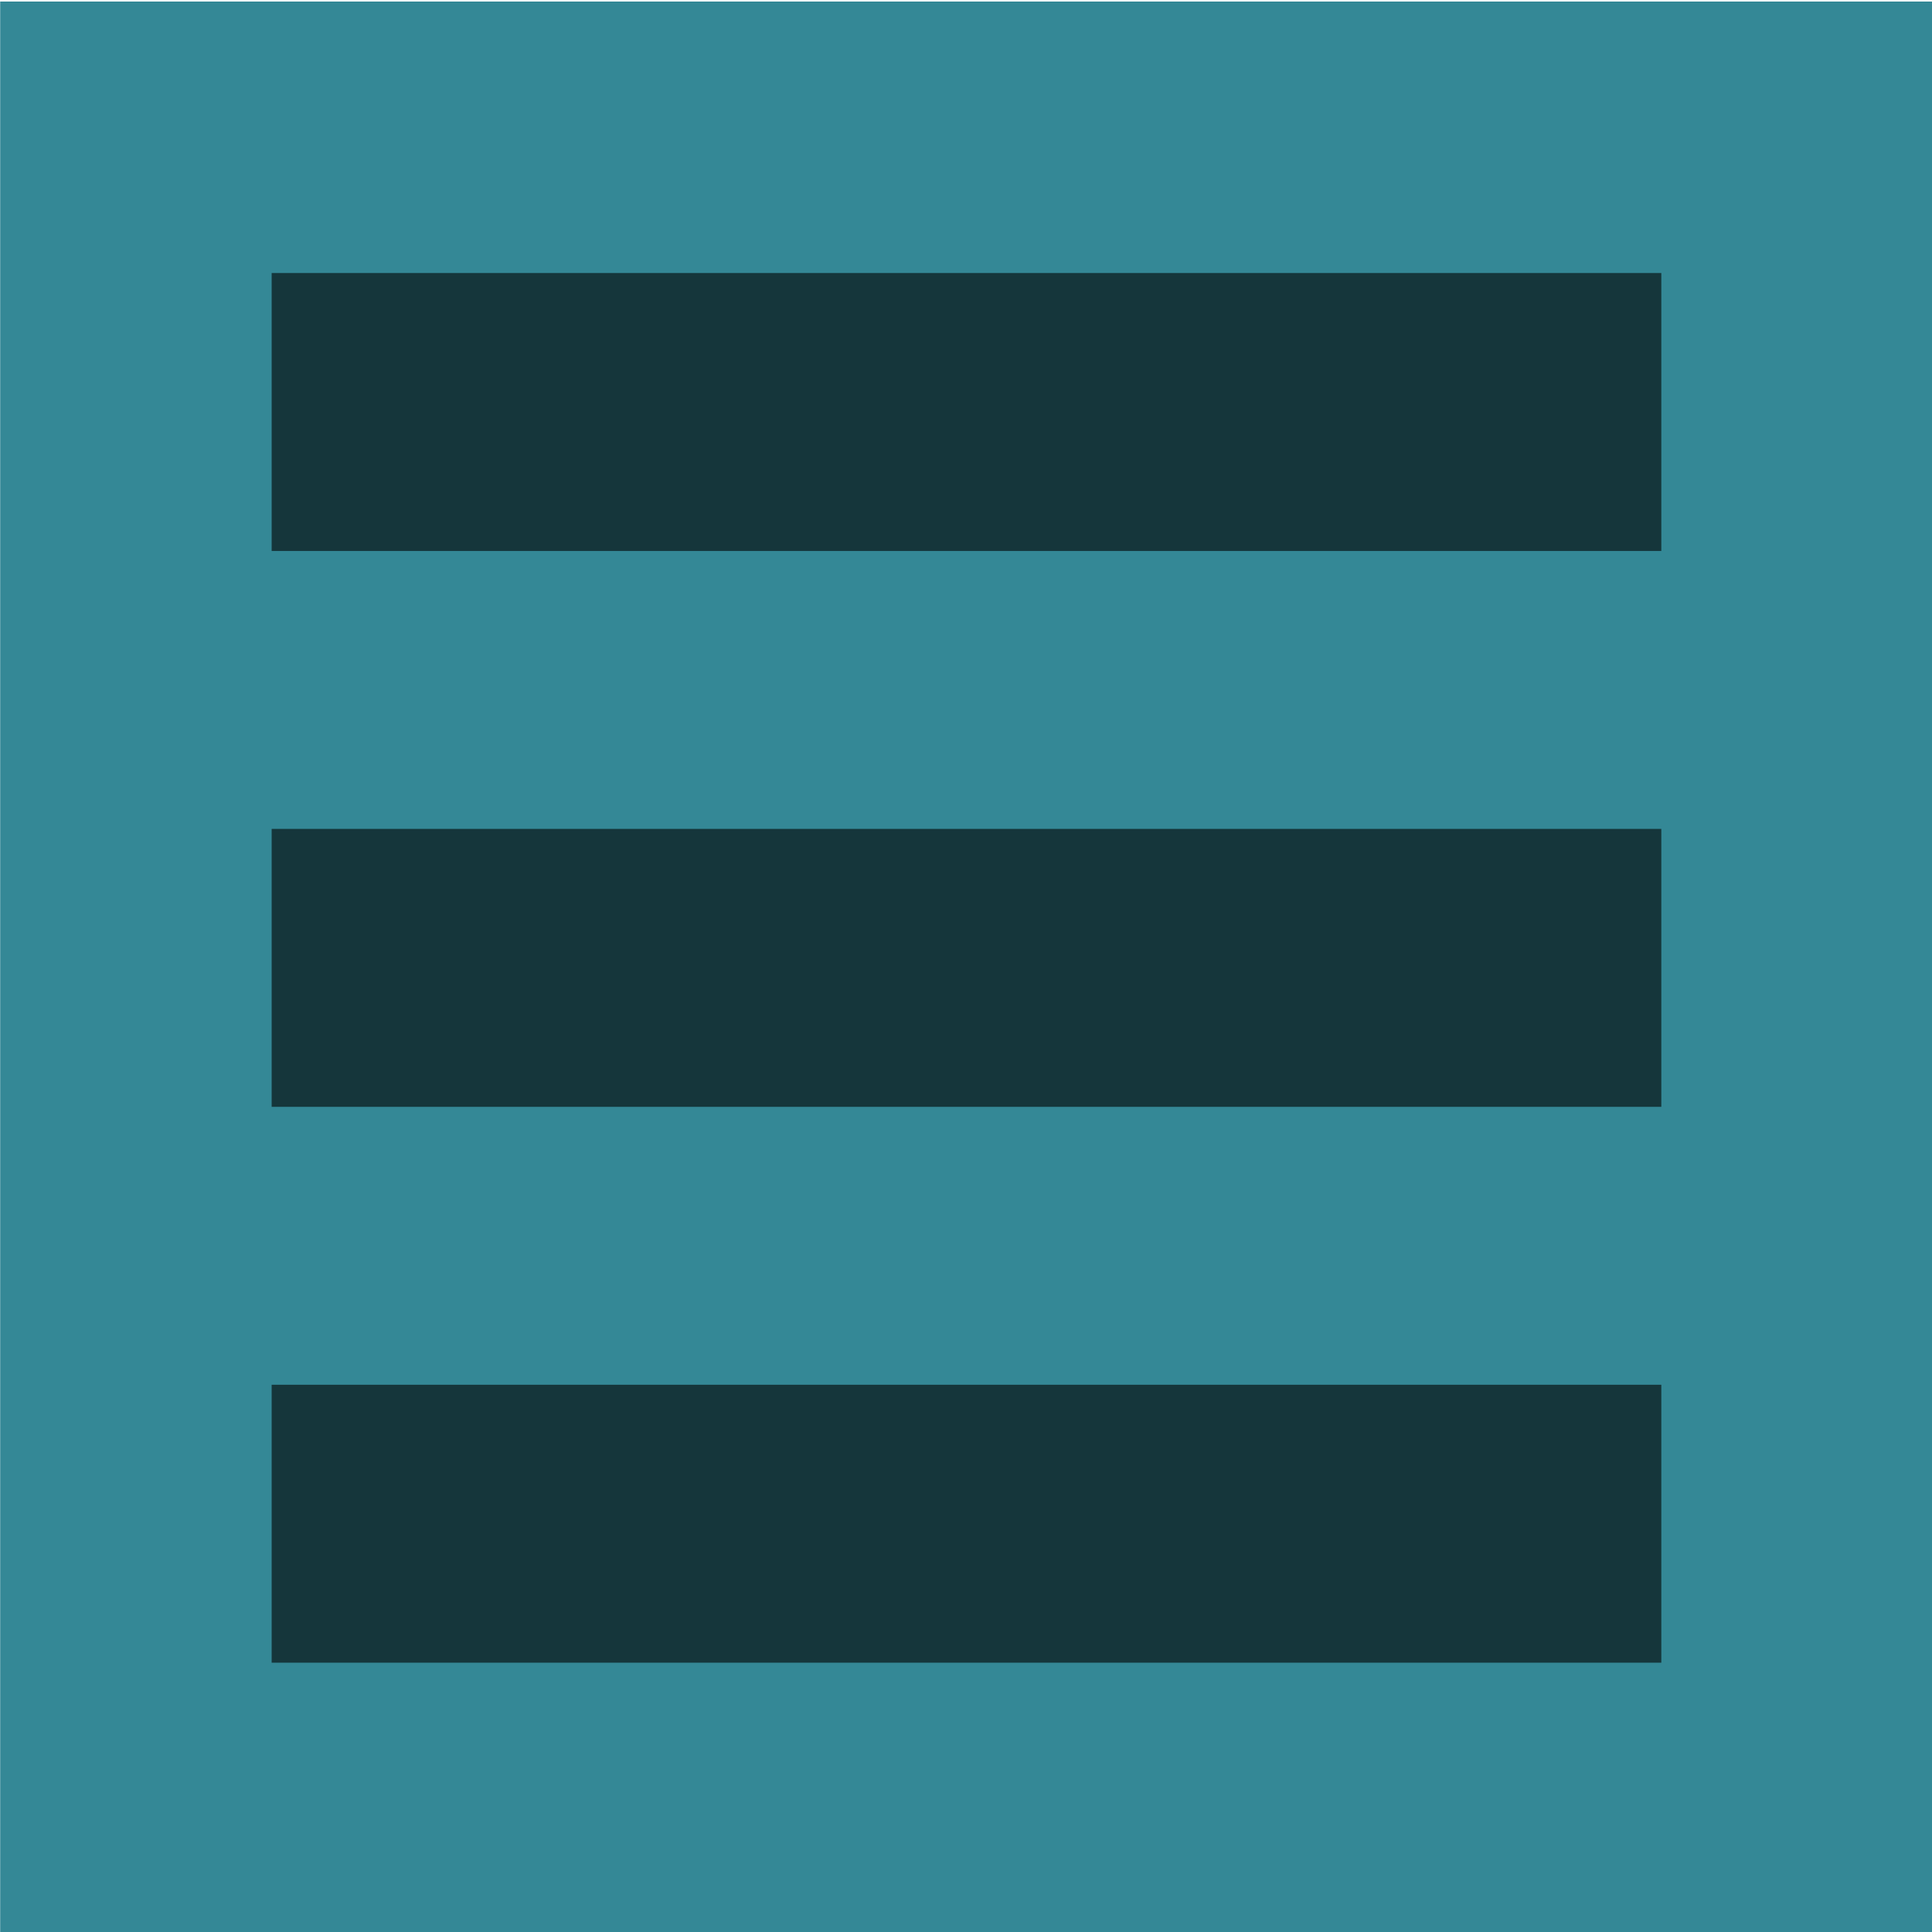 <?xml version="1.0" encoding="UTF-8" standalone="no"?>
<!-- Created with Inkscape (http://www.inkscape.org/) -->

<svg
   xmlns:dc="http://purl.org/dc/elements/1.1/"
   xmlns:cc="http://creativecommons.org/ns#"
   xmlns:rdf="http://www.w3.org/1999/02/22-rdf-syntax-ns#"
   xmlns:svg="http://www.w3.org/2000/svg"
   xmlns="http://www.w3.org/2000/svg"
   xmlns:sodipodi="http://sodipodi.sourceforge.net/DTD/sodipodi-0.dtd"
   xmlns:inkscape="http://www.inkscape.org/namespaces/inkscape"
   width="140"
   height="140"
   viewBox="0 0 140 140"
   id="svg4235"
   version="1.1"
   inkscape:version="0.91 r13725"
   sodipodi:docname="menubutton.svg">
  <defs
     id="defs4237" />
  <sodipodi:namedview
     id="base"
     pagecolor="#ffffff"
     bordercolor="#666666"
     borderopacity="1.0"
     inkscape:pageopacity="0.0"
     inkscape:pageshadow="2"
     inkscape:zoom="1.979899"
     inkscape:cx="192.56157"
     inkscape:cy="92.445886"
     inkscape:document-units="px"
     inkscape:current-layer="layer1"
     showgrid="false"
     units="px"
     fit-margin-top="0"
     fit-margin-left="0"
     fit-margin-right="0"
     fit-margin-bottom="0"
     inkscape:window-width="1855"
     inkscape:window-height="1056"
     inkscape:window-x="65"
     inkscape:window-y="24"
     inkscape:window-maximized="1" />
  <g
     inkscape:label="Layer 1"
     inkscape:groupmode="layer"
     id="layer1"
     transform="translate(-39.901,-347.182)">
    <g
       id="g4883"
       transform="matrix(1.007,0,0,1.007,-0.267,-3.254)">
      <rect
         y="348.111"
         x="39.901"
         height="139.071"
         width="139.071"
         id="rect4795-5"
         style="fill:#348896;fill-opacity:1;stroke:none;stroke-width:25.035;stroke-miterlimit:4;stroke-dasharray:none;stroke-opacity:1" />
      <g
         transform="translate(0.643,-0.029)"
         style="fill:#15363b;fill-opacity:1"
         id="g4863">
        <g
           style="fill:#15363b;fill-opacity:1"
           id="g4218-23"
           transform="translate(29.795,302.806)">
          <rect
             y="64.87"
             x="28.999"
             height="20"
             width="100"
             id="rect4183-4"
             style="fill:#15363b;fill-opacity:1;stroke:none;stroke-width:25.035;stroke-miterlimit:4;stroke-dasharray:none;stroke-opacity:1" />
          <rect
             y="104.87"
             x="28.999"
             height="20"
             width="100"
             id="rect4183-9-8"
             style="fill:#15363b;fill-opacity:1;stroke:none;stroke-width:25.035;stroke-miterlimit:4;stroke-dasharray:none;stroke-opacity:1" />
          <rect
             y="144.87"
             x="28.999"
             height="20"
             width="100"
             id="rect4183-3-2"
             style="fill:#15363b;fill-opacity:1;stroke:none;stroke-width:25.035;stroke-miterlimit:4;stroke-dasharray:none;stroke-opacity:1" />
        </g>
      </g>
    </g>
  </g>
</svg>
